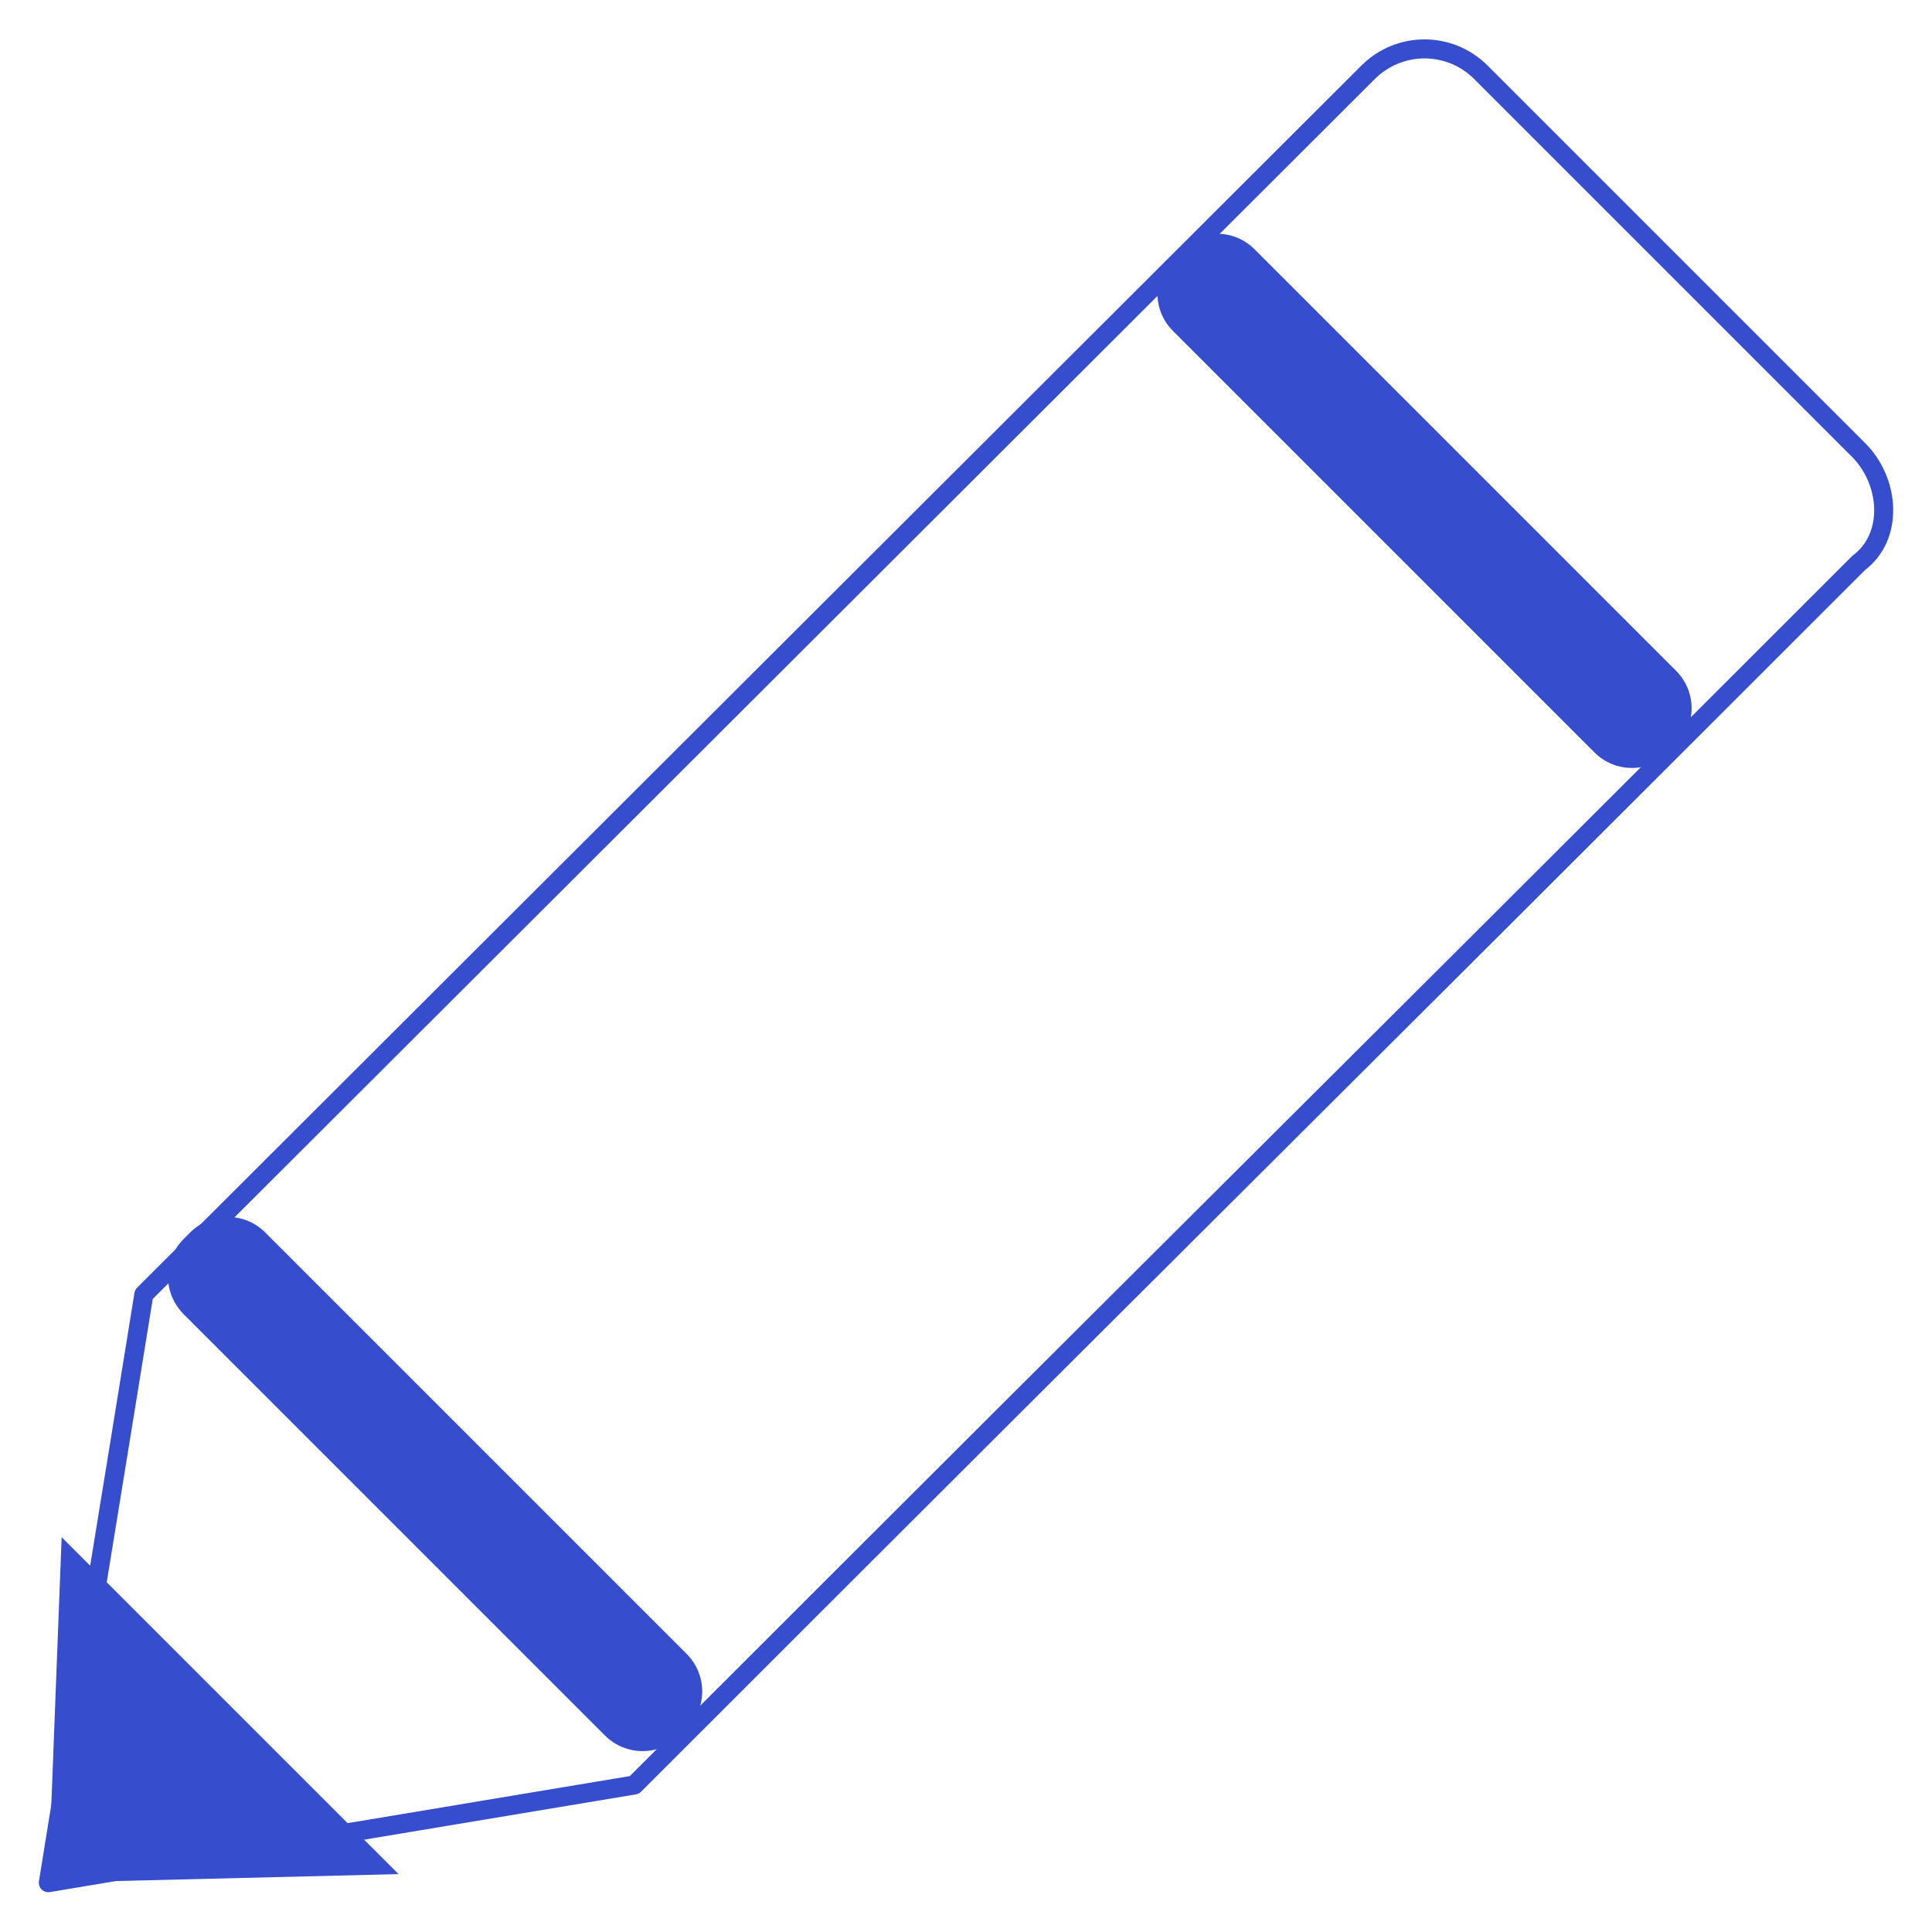 <svg width="3554" height="3554" viewBox="0 0 3554 3554" fill="none" xmlns="http://www.w3.org/2000/svg">
<g clip-path="url(#clip0_243_33)">
<path d="M3419.04 1035.63C3484.25 986.935 3476.59 885.41 3419.04 827.858L2724.31 133.125C2666.76 75.573 2574.09 75.573 2516.54 133.125L1389.81 1257.9L264.596 2381.15C206.532 2741.37 146.95 3103.1 88.883 3463.31L1166.97 3283.53C1749.79 2700.7 2025.2 2426.33 2303.18 2149.4C2581.16 1872.46 2854.56 1600.12 3419.04 1035.63V1035.63Z" stroke="#364DCE" stroke-width="35" stroke-miterlimit="6.2" stroke-linecap="round" stroke-linejoin="round"/>
<path d="M3070.95 1384.11L3083.21 1371.85C3121.29 1333.77 3121.29 1272.02 3083.21 1233.94L2307.84 458.572C2269.76 420.489 2208.02 420.489 2169.93 458.572L2157.68 470.831C2119.59 508.914 2119.59 570.659 2157.68 608.742L2933.04 1384.11C2971.12 1422.19 3032.86 1422.19 3070.95 1384.11Z" fill="#364DCE"/>
<path d="M733.142 3447.5L113.366 2827.72L88.883 3463.31L733.142 3447.5Z" fill="#364DCE"/>
<path d="M1250.92 3192.67L1263.18 3180.41C1301.26 3142.32 1301.26 3080.58 1263.18 3042.5L487.817 2267.13C449.735 2229.04 387.99 2229.04 349.907 2267.13L337.649 2279.39C299.566 2317.47 299.566 2379.21 337.649 2417.3L1113.01 3192.67C1151.09 3230.75 1212.84 3230.75 1250.92 3192.67Z" fill="#364DCE"/>
</g>
<defs>
<clipPath id="clip0_243_33">
<rect width="3554" height="3554" fill="white"/>
</clipPath>
</defs>
</svg>
